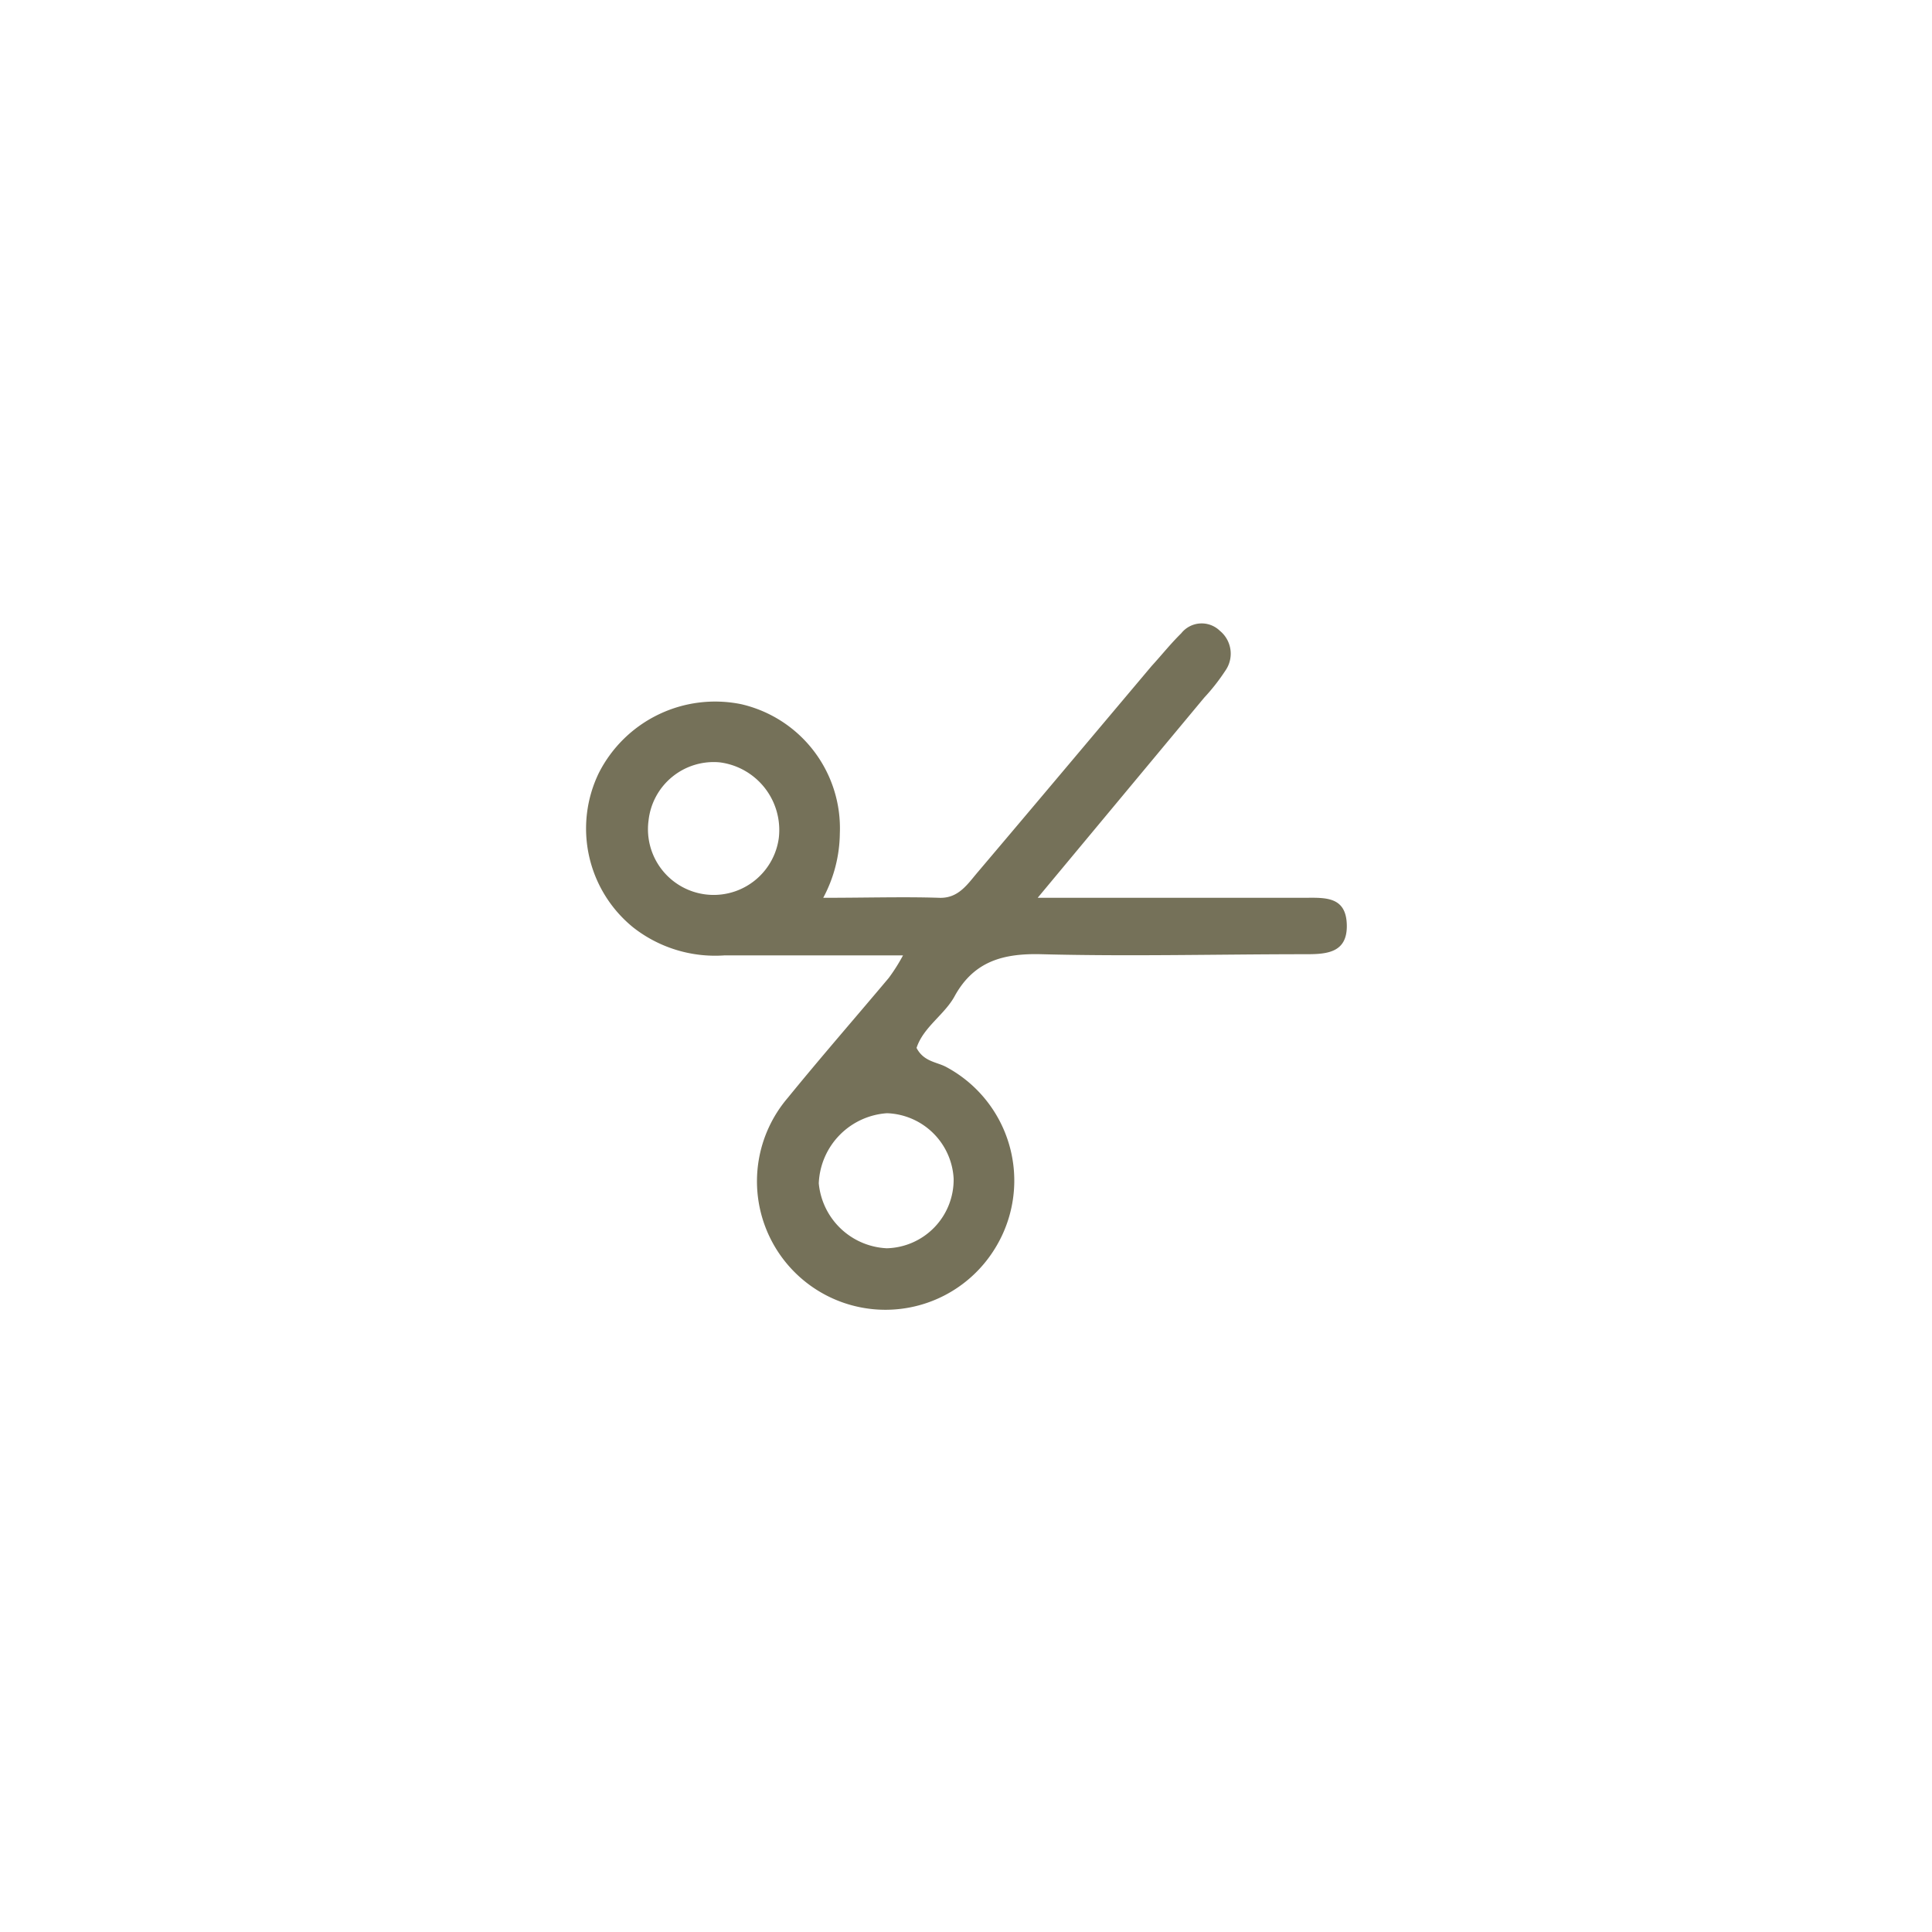 <svg id="圖層_1" data-name="圖層 1" xmlns="http://www.w3.org/2000/svg" viewBox="0 0 100 100"><title>iconeditor_3</title><path d="M67.55,46.47c-1.95,0-3.89,0-5.84,0h-8l8.62-10.36a10.39,10.39,0,0,0,1.09-1.39,1.53,1.53,0,0,0-.28-2.07,1.35,1.35,0,0,0-2,.13c-.54.53-1,1.11-1.53,1.69-3,3.56-6,7.13-9,10.67-.53.62-1,1.37-2,1.33-1.85-.06-3.7,0-6,0a7.22,7.22,0,0,0,.86-3.34,6.59,6.59,0,0,0-5.1-6.68A6.75,6.75,0,0,0,31,40a6.59,6.59,0,0,0,1.77,8,6.87,6.87,0,0,0,4.74,1.45c3,0,6,0,9.23,0A9.33,9.33,0,0,1,46,50.62c-1.74,2.07-3.52,4.11-5.23,6.21a6.65,6.65,0,1,0,10.73,7.79A6.67,6.67,0,0,0,49,55.24c-.5-.28-1.18-.27-1.56-1,.36-1.1,1.48-1.73,2-2.73,1-1.77,2.51-2.17,4.46-2.12,4.57.12,9.14,0,13.71,0,1.08,0,2.14-.08,2.1-1.53S68.62,46.46,67.55,46.47ZM40.31,43.38a3.4,3.4,0,1,1-6.74-.92,3.39,3.39,0,0,1,3.69-3A3.53,3.53,0,0,1,40.31,43.38ZM49.36,61a3.55,3.55,0,0,1-3.46,3.61,3.71,3.71,0,0,1-3.52-3.36,3.79,3.79,0,0,1,3.53-3.63A3.58,3.58,0,0,1,49.36,61Z" fill="#757159"/></svg>